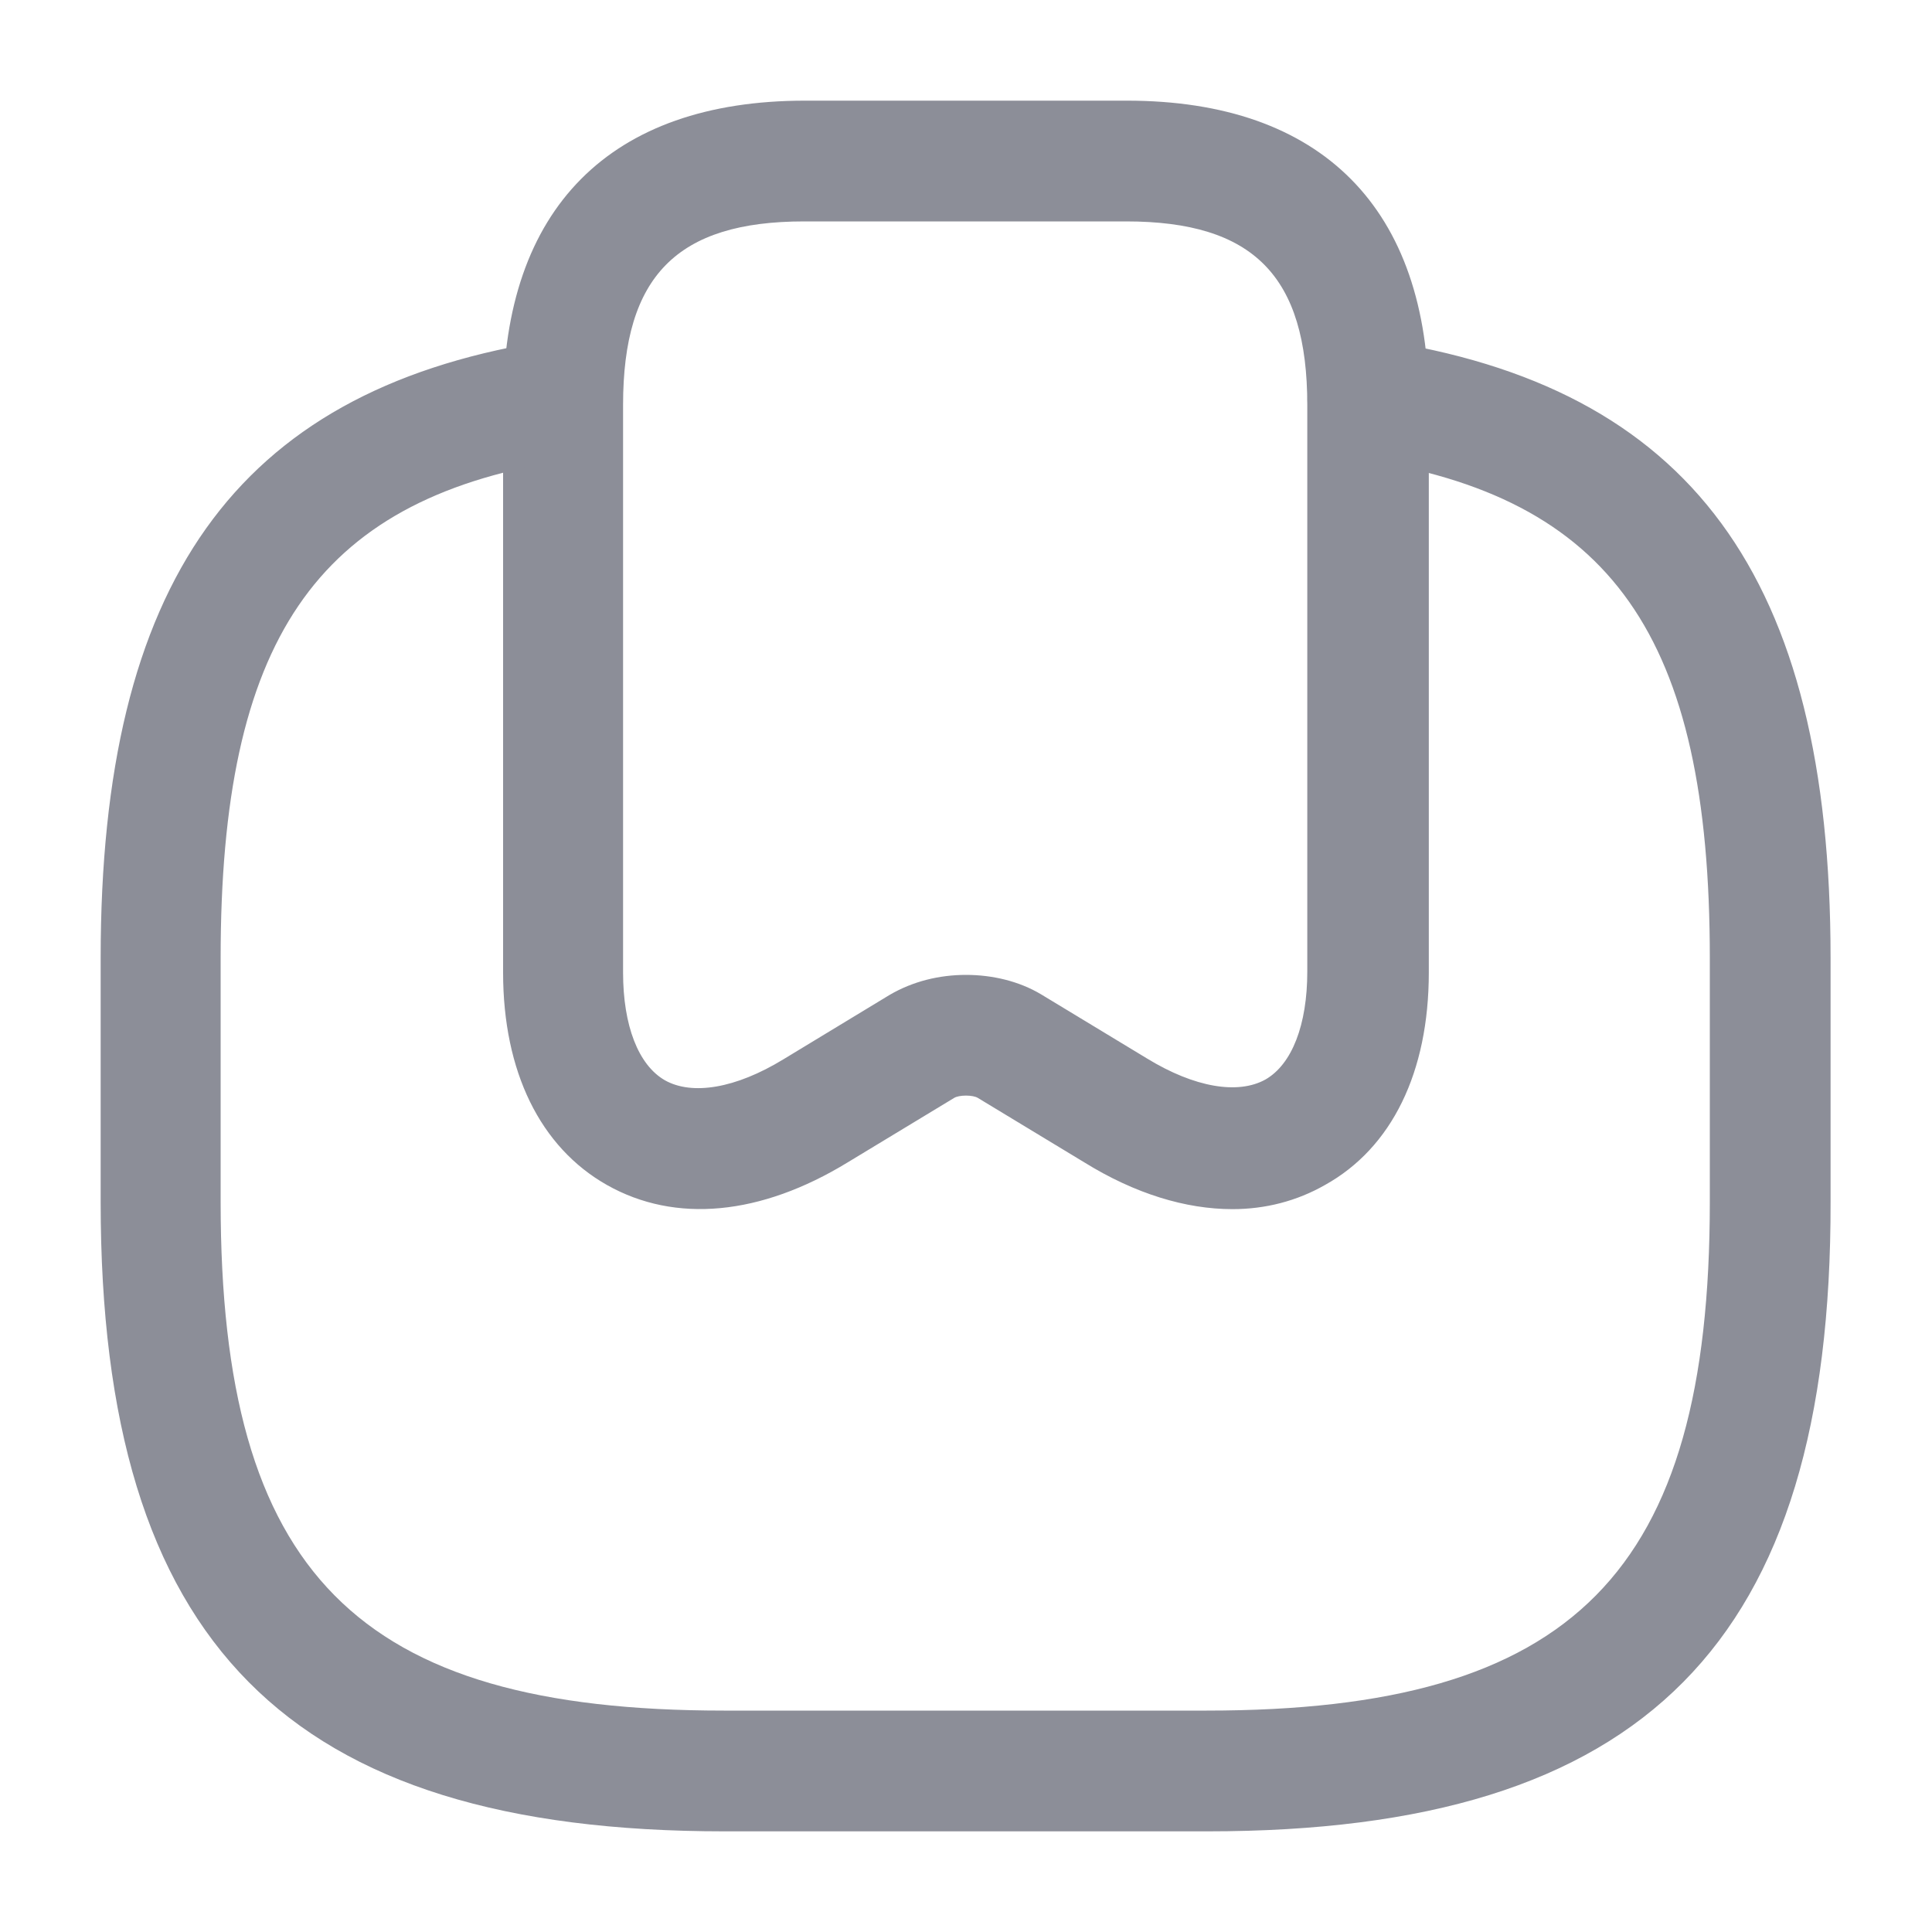 <svg width="20" height="20" viewBox="0 0 20 20" fill="none" xmlns="http://www.w3.org/2000/svg">
<path d="M12.758 12.517C12.275 12.517 11.75 12.358 11.225 12.033L10.125 11.367C10.075 11.333 9.925 11.333 9.875 11.367L8.775 12.033C7.875 12.583 6.991 12.667 6.283 12.267C5.591 11.875 5.208 11.092 5.208 10.067V4.192C5.208 2.158 6.316 1.042 8.333 1.042H11.666C13.683 1.042 14.791 2.158 14.791 4.192V10.067C14.791 11.1 14.408 11.883 13.716 12.267C13.425 12.433 13.1 12.517 12.758 12.517ZM10 10.092C10.275 10.092 10.55 10.158 10.775 10.292L11.875 10.958C12.366 11.258 12.816 11.333 13.1 11.175C13.375 11.017 13.533 10.608 13.533 10.058V4.192C13.533 2.858 12.975 2.292 11.658 2.292H8.325C7.008 2.292 6.45 2.858 6.45 4.192V10.067C6.45 10.617 6.608 11.025 6.883 11.183C7.166 11.342 7.616 11.267 8.108 10.967L9.208 10.3C9.45 10.158 9.725 10.092 10 10.092Z" fill="#8C8E98"/>
<path d="M12.5 18.958H7.5C2.975 18.958 1.042 17.008 1.042 12.442V9.917C1.042 6.033 2.442 4.067 5.575 3.542C5.909 3.483 6.234 3.717 6.292 4.058C6.35 4.4 6.117 4.717 5.775 4.775C3.267 5.192 2.284 6.633 2.284 9.917V12.442C2.284 16.283 3.692 17.708 7.492 17.708H12.492C16.292 17.708 17.7 16.283 17.7 12.442V9.917C17.7 6.583 16.684 5.142 14.067 4.75C13.725 4.7 13.492 4.383 13.542 4.042C13.592 3.7 13.909 3.467 14.25 3.517C17.5 4 18.95 5.967 18.95 9.917V12.442C18.959 17.008 17.025 18.958 12.5 18.958Z" fill="#8C8E98"/>
</svg>
